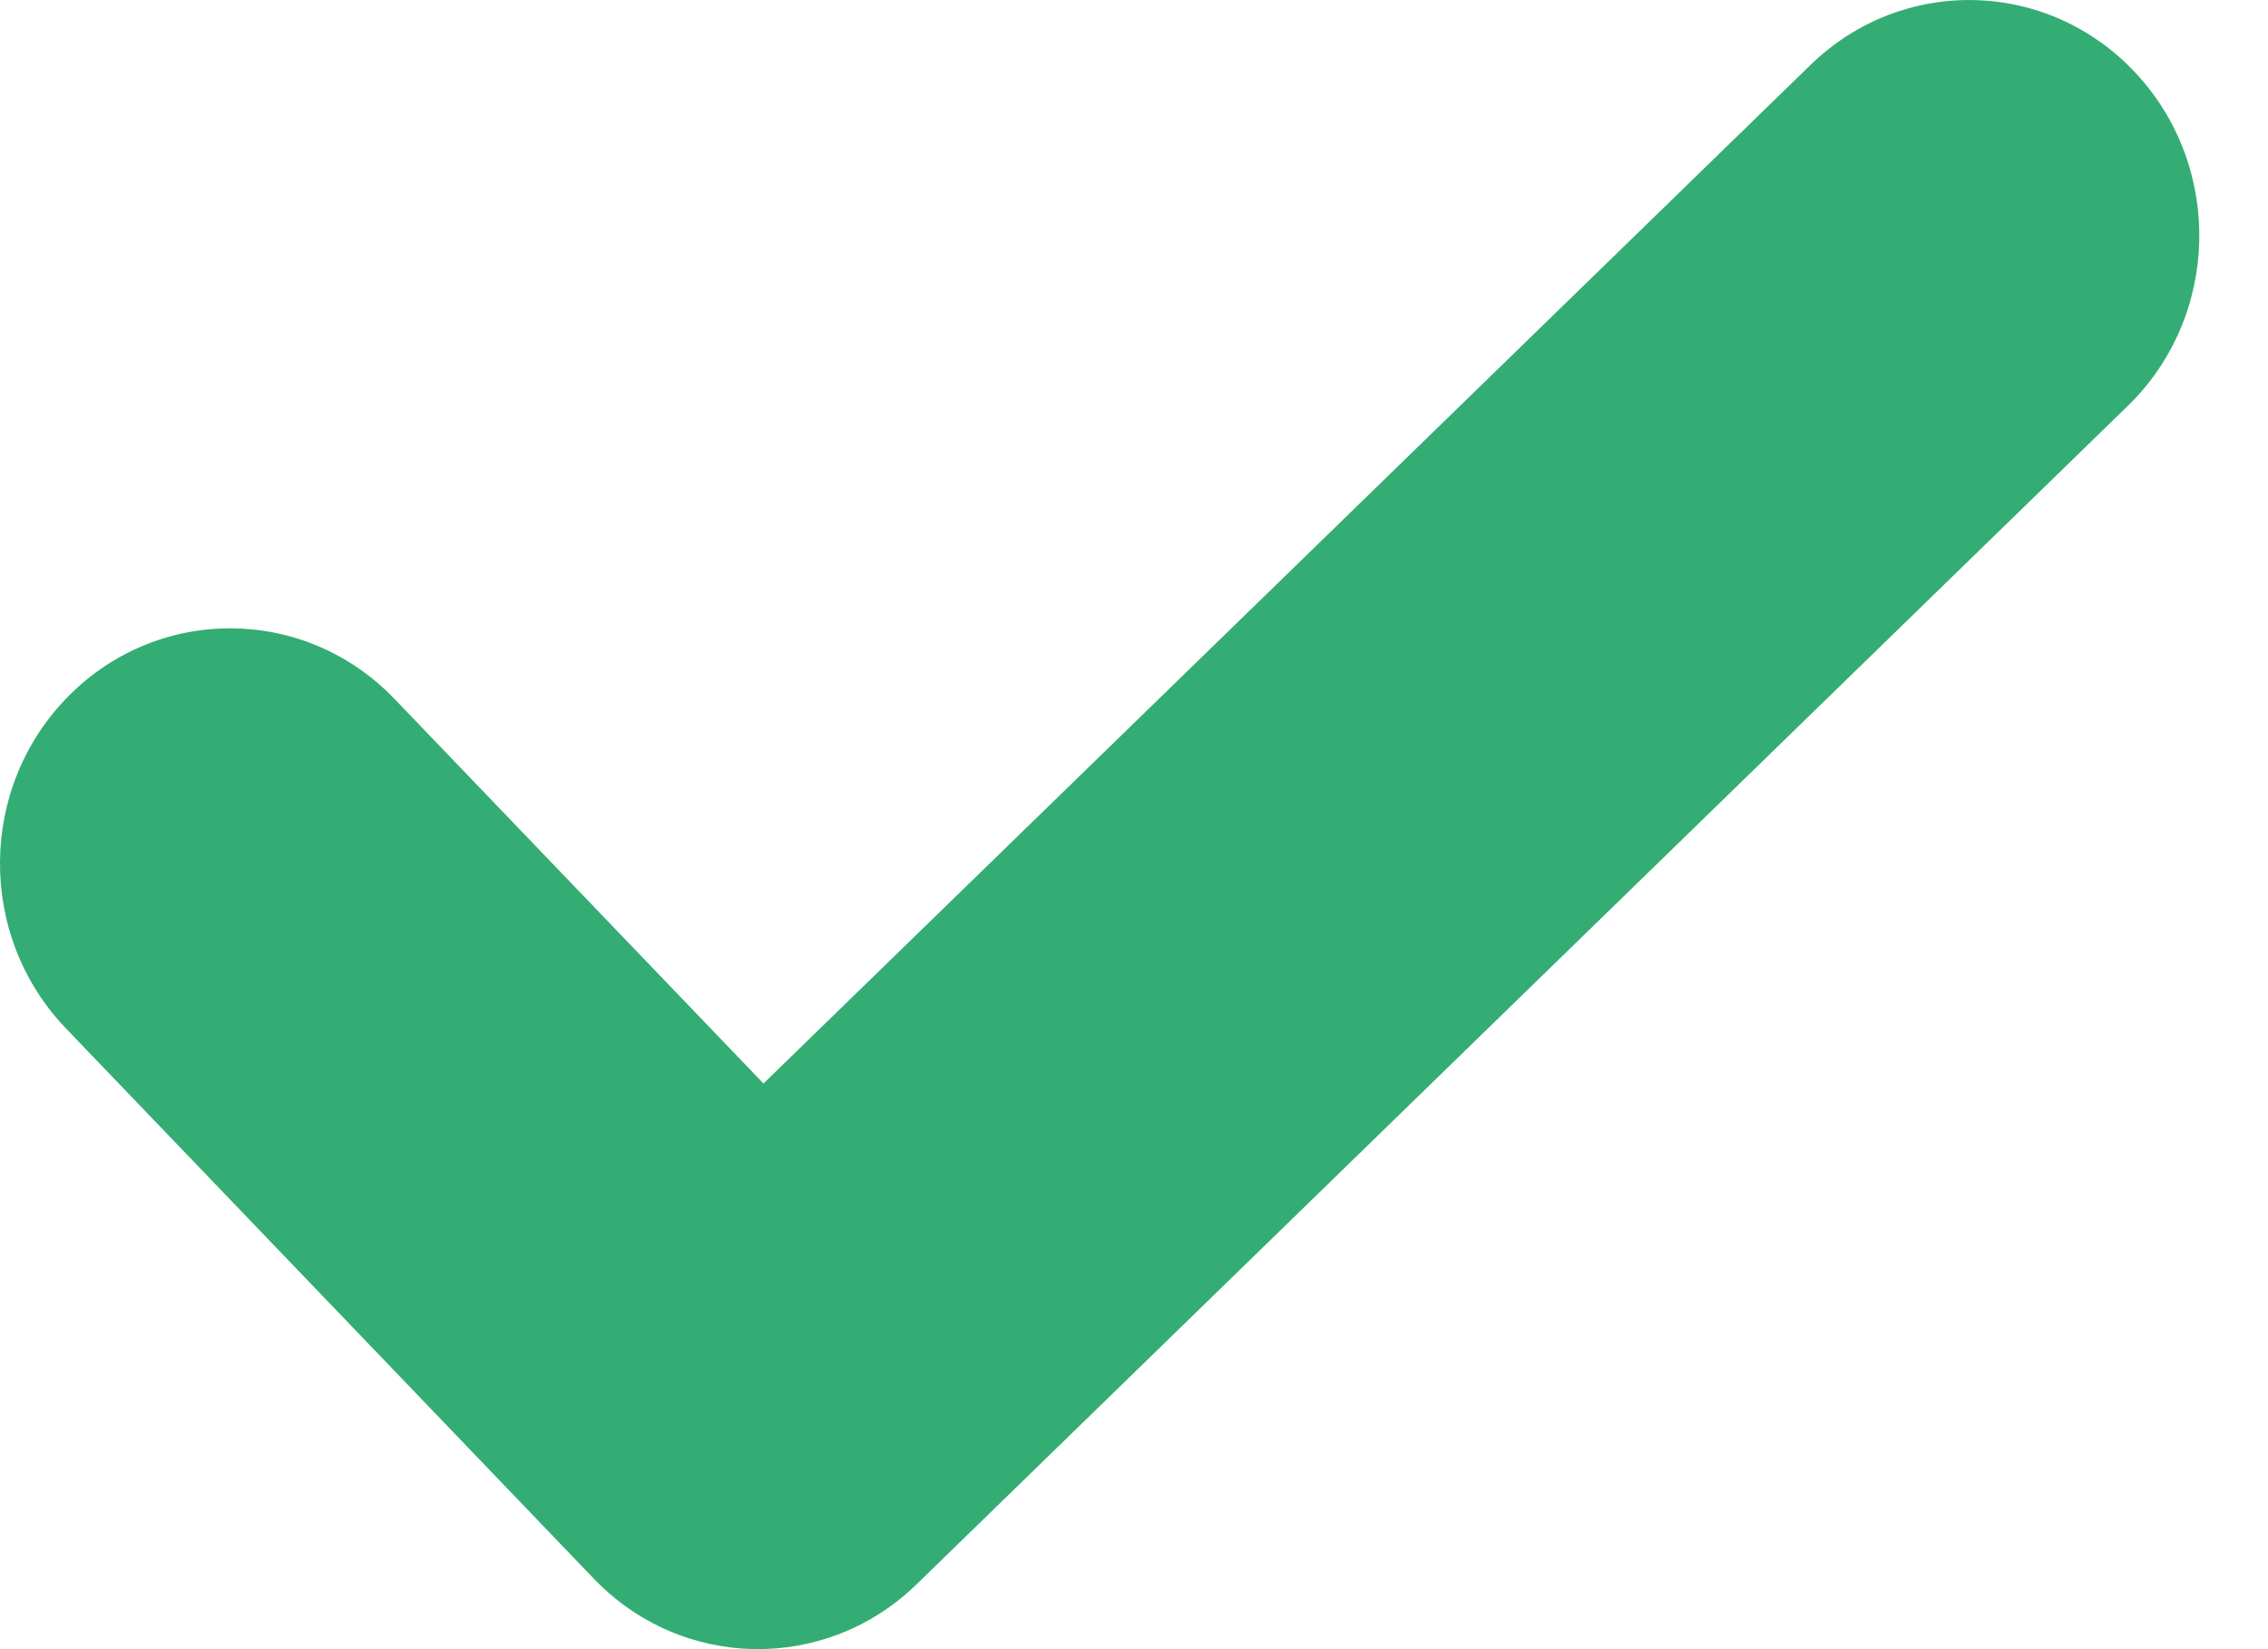 <svg width="11" height="8" viewBox="0 0 11 8" fill="none" xmlns="http://www.w3.org/2000/svg">
<path fill-rule="evenodd" clip-rule="evenodd" d="M1.913 3.39C1.481 2.94 0.774 2.933 0.334 3.375C-0.106 3.817 -0.112 4.539 0.32 4.989L2.88 7.658C3.307 8.103 4.004 8.115 4.446 7.685L10.32 1.969C10.767 1.534 10.784 0.812 10.359 0.355C9.934 -0.102 9.228 -0.12 8.781 0.315L3.703 5.256L1.913 3.39Z" fill="#33AD73"/>
</svg>

